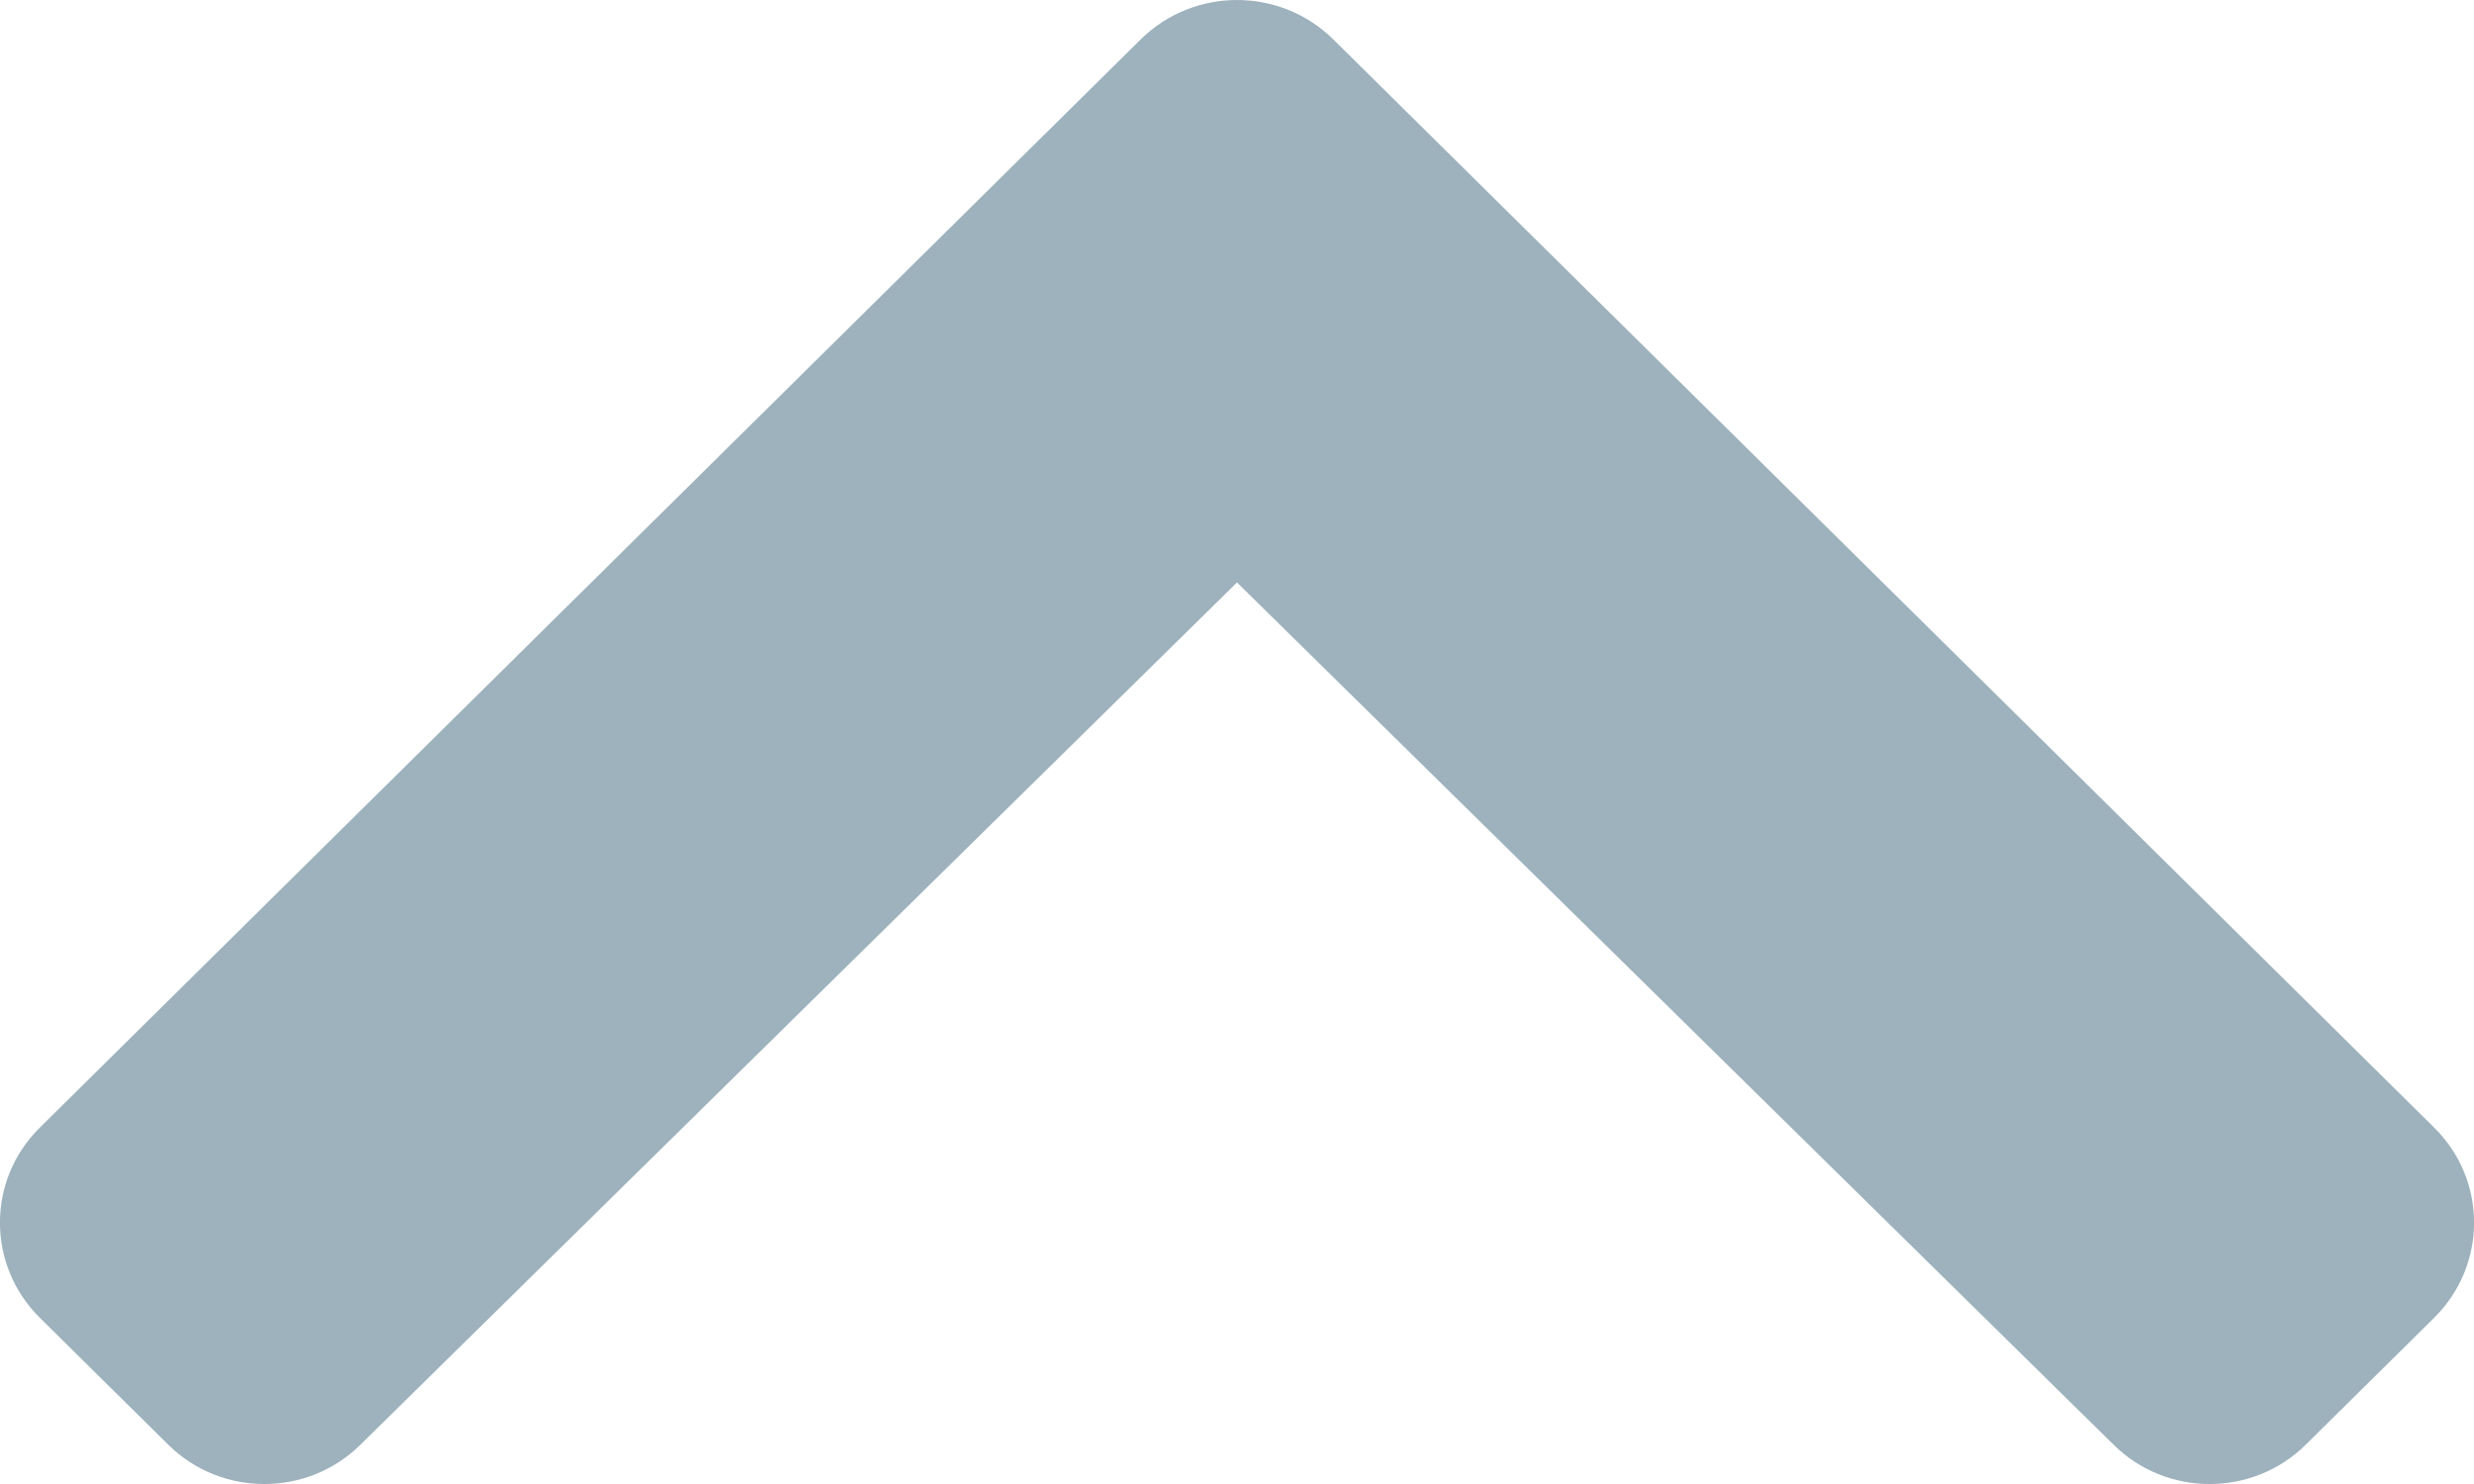 <svg width="10" height="6" viewBox="0 0 10 6" fill="none" xmlns="http://www.w3.org/2000/svg">
<path fill-rule="evenodd" clip-rule="evenodd" d="M5.389 0.159L9.839 4.559C10.054 4.771 10.054 5.115 9.839 5.328L9.32 5.841C9.106 6.053 8.758 6.053 8.544 5.842L5 2.355L1.456 5.842C1.242 6.053 0.894 6.053 0.68 5.841L0.161 5.328C-0.054 5.115 -0.054 4.771 0.161 4.559L4.611 0.159C4.826 -0.053 5.174 -0.053 5.389 0.159Z" fill="#9EB2BD"/>
</svg>
